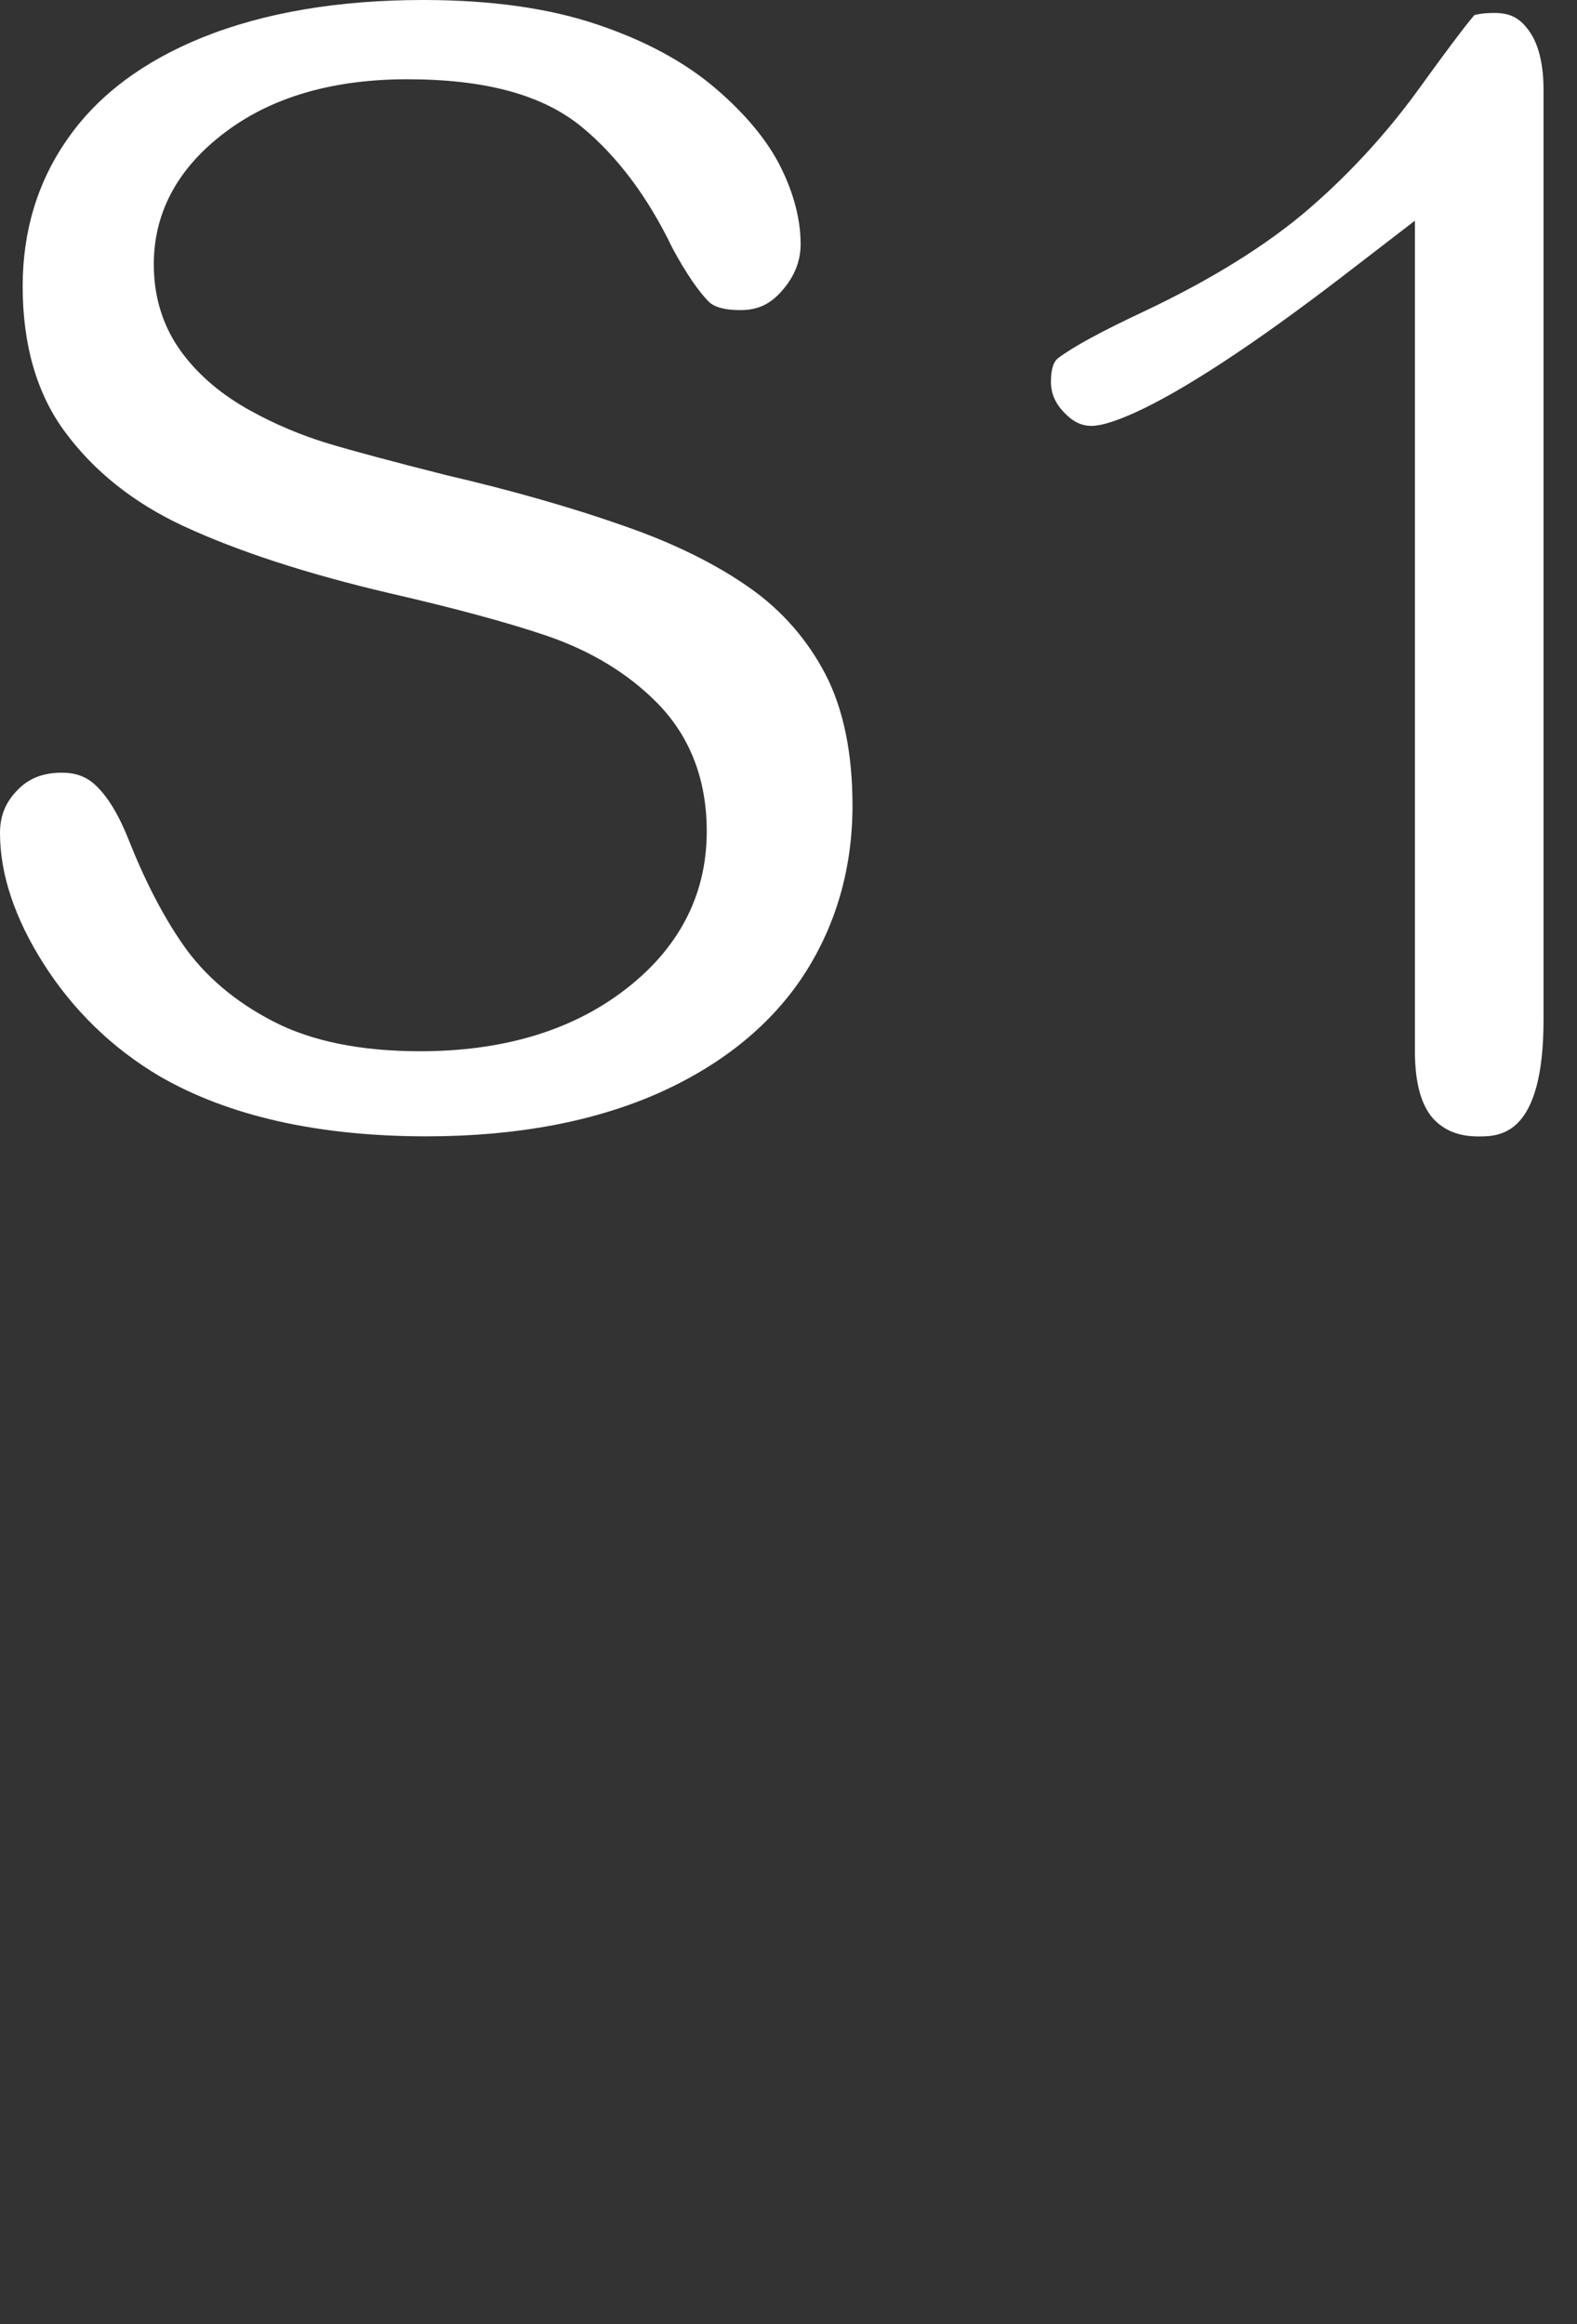 <svg id="feller-1494" xmlns="http://www.w3.org/2000/svg" x="0px" y="0px" width="19px" height="28px" xml:space="preserve"><rect width="100%" height="100%" fill="#333333" stroke="none"/><path d="M9.691,11.736c0.385-0.598,0.58-1.281,0.58-2.031c0-0.629-0.108-1.159-0.324-1.578C9.731,7.711,9.427,7.362,9.044,7.09  C8.632,6.798,8.117,6.543,7.512,6.334c-0.628-0.221-1.346-0.426-2.137-0.61C4.723,5.559,4.246,5.431,3.954,5.343  C3.63,5.245,3.315,5.112,3.018,4.948C2.679,4.762,2.403,4.53,2.199,4.258c-0.23-0.306-0.346-0.667-0.346-1.073  c0-0.649,0.31-1.199,0.918-1.634c0.553-0.396,1.272-0.596,2.135-0.596c0.948,0,1.639,0.189,2.11,0.58  c0.425,0.352,0.79,0.84,1.084,1.45c0.158,0.296,0.318,0.531,0.446,0.656C8.583,3.676,8.679,3.736,8.92,3.736  c0.208,0,0.357-0.069,0.498-0.229c0.154-0.174,0.228-0.36,0.228-0.566c0-0.291-0.079-0.6-0.235-0.918  c-0.16-0.325-0.427-0.648-0.792-0.96C8.249,0.747,7.773,0.49,7.204,0.298C6.624,0.1,5.917,0,5.101,0C4.077,0,3.18,0.152,2.437,0.452  C1.724,0.74,1.179,1.15,0.818,1.668C0.456,2.181,0.273,2.78,0.273,3.449c0,0.703,0.169,1.29,0.504,1.746  c0.351,0.48,0.834,0.865,1.436,1.144c0.654,0.303,1.488,0.575,2.478,0.807c0.783,0.18,1.42,0.352,1.892,0.512  c0.539,0.184,0.99,0.459,1.34,0.816c0.393,0.403,0.592,0.92,0.592,1.542c0,0.778-0.345,1.433-1.028,1.94  c-0.633,0.471-1.448,0.709-2.425,0.709c-0.712,0-1.307-0.12-1.767-0.358c-0.463-0.238-0.832-0.552-1.095-0.933  c-0.237-0.342-0.454-0.763-0.648-1.252c-0.12-0.305-0.257-0.529-0.405-0.666C1.039,9.356,0.911,9.309,0.746,9.309  c-0.227,0-0.398,0.067-0.536,0.21C0.066,9.666,0,9.83,0,10.036c0,0.495,0.176,1.024,0.524,1.573c0.358,0.563,0.829,1.02,1.399,1.357  c0.829,0.48,1.912,0.724,3.217,0.724c1.091,0,2.042-0.181,2.828-0.536C8.724,12.81,9.303,12.333,9.691,11.736 M18.402,0.345c-0.104-0.135-0.219-0.189-0.395-0.189c-0.145,0-0.217,0.018-0.245,0.027  c-0.056,0.066-0.222,0.271-0.644,0.856c-0.384,0.535-0.833,1.031-1.341,1.471c-0.51,0.441-1.188,0.863-2.017,1.253  c-0.48,0.225-0.829,0.414-1.005,0.547c-0.027,0.019-0.093,0.07-0.093,0.29c0,0.14,0.051,0.258,0.161,0.372  c0.107,0.111,0.208,0.159,0.33,0.159c0.157,0,0.841-0.129,3.005-1.788l0.889-0.684v10.002c0,0.376,0.073,0.649,0.217,0.812  c0.136,0.148,0.311,0.218,0.547,0.218c0.255,0,0.786,0,0.786-1.41V1.107C18.599,0.765,18.534,0.509,18.402,0.345" style="fill: rgb(255, 255, 255)"></path></svg>